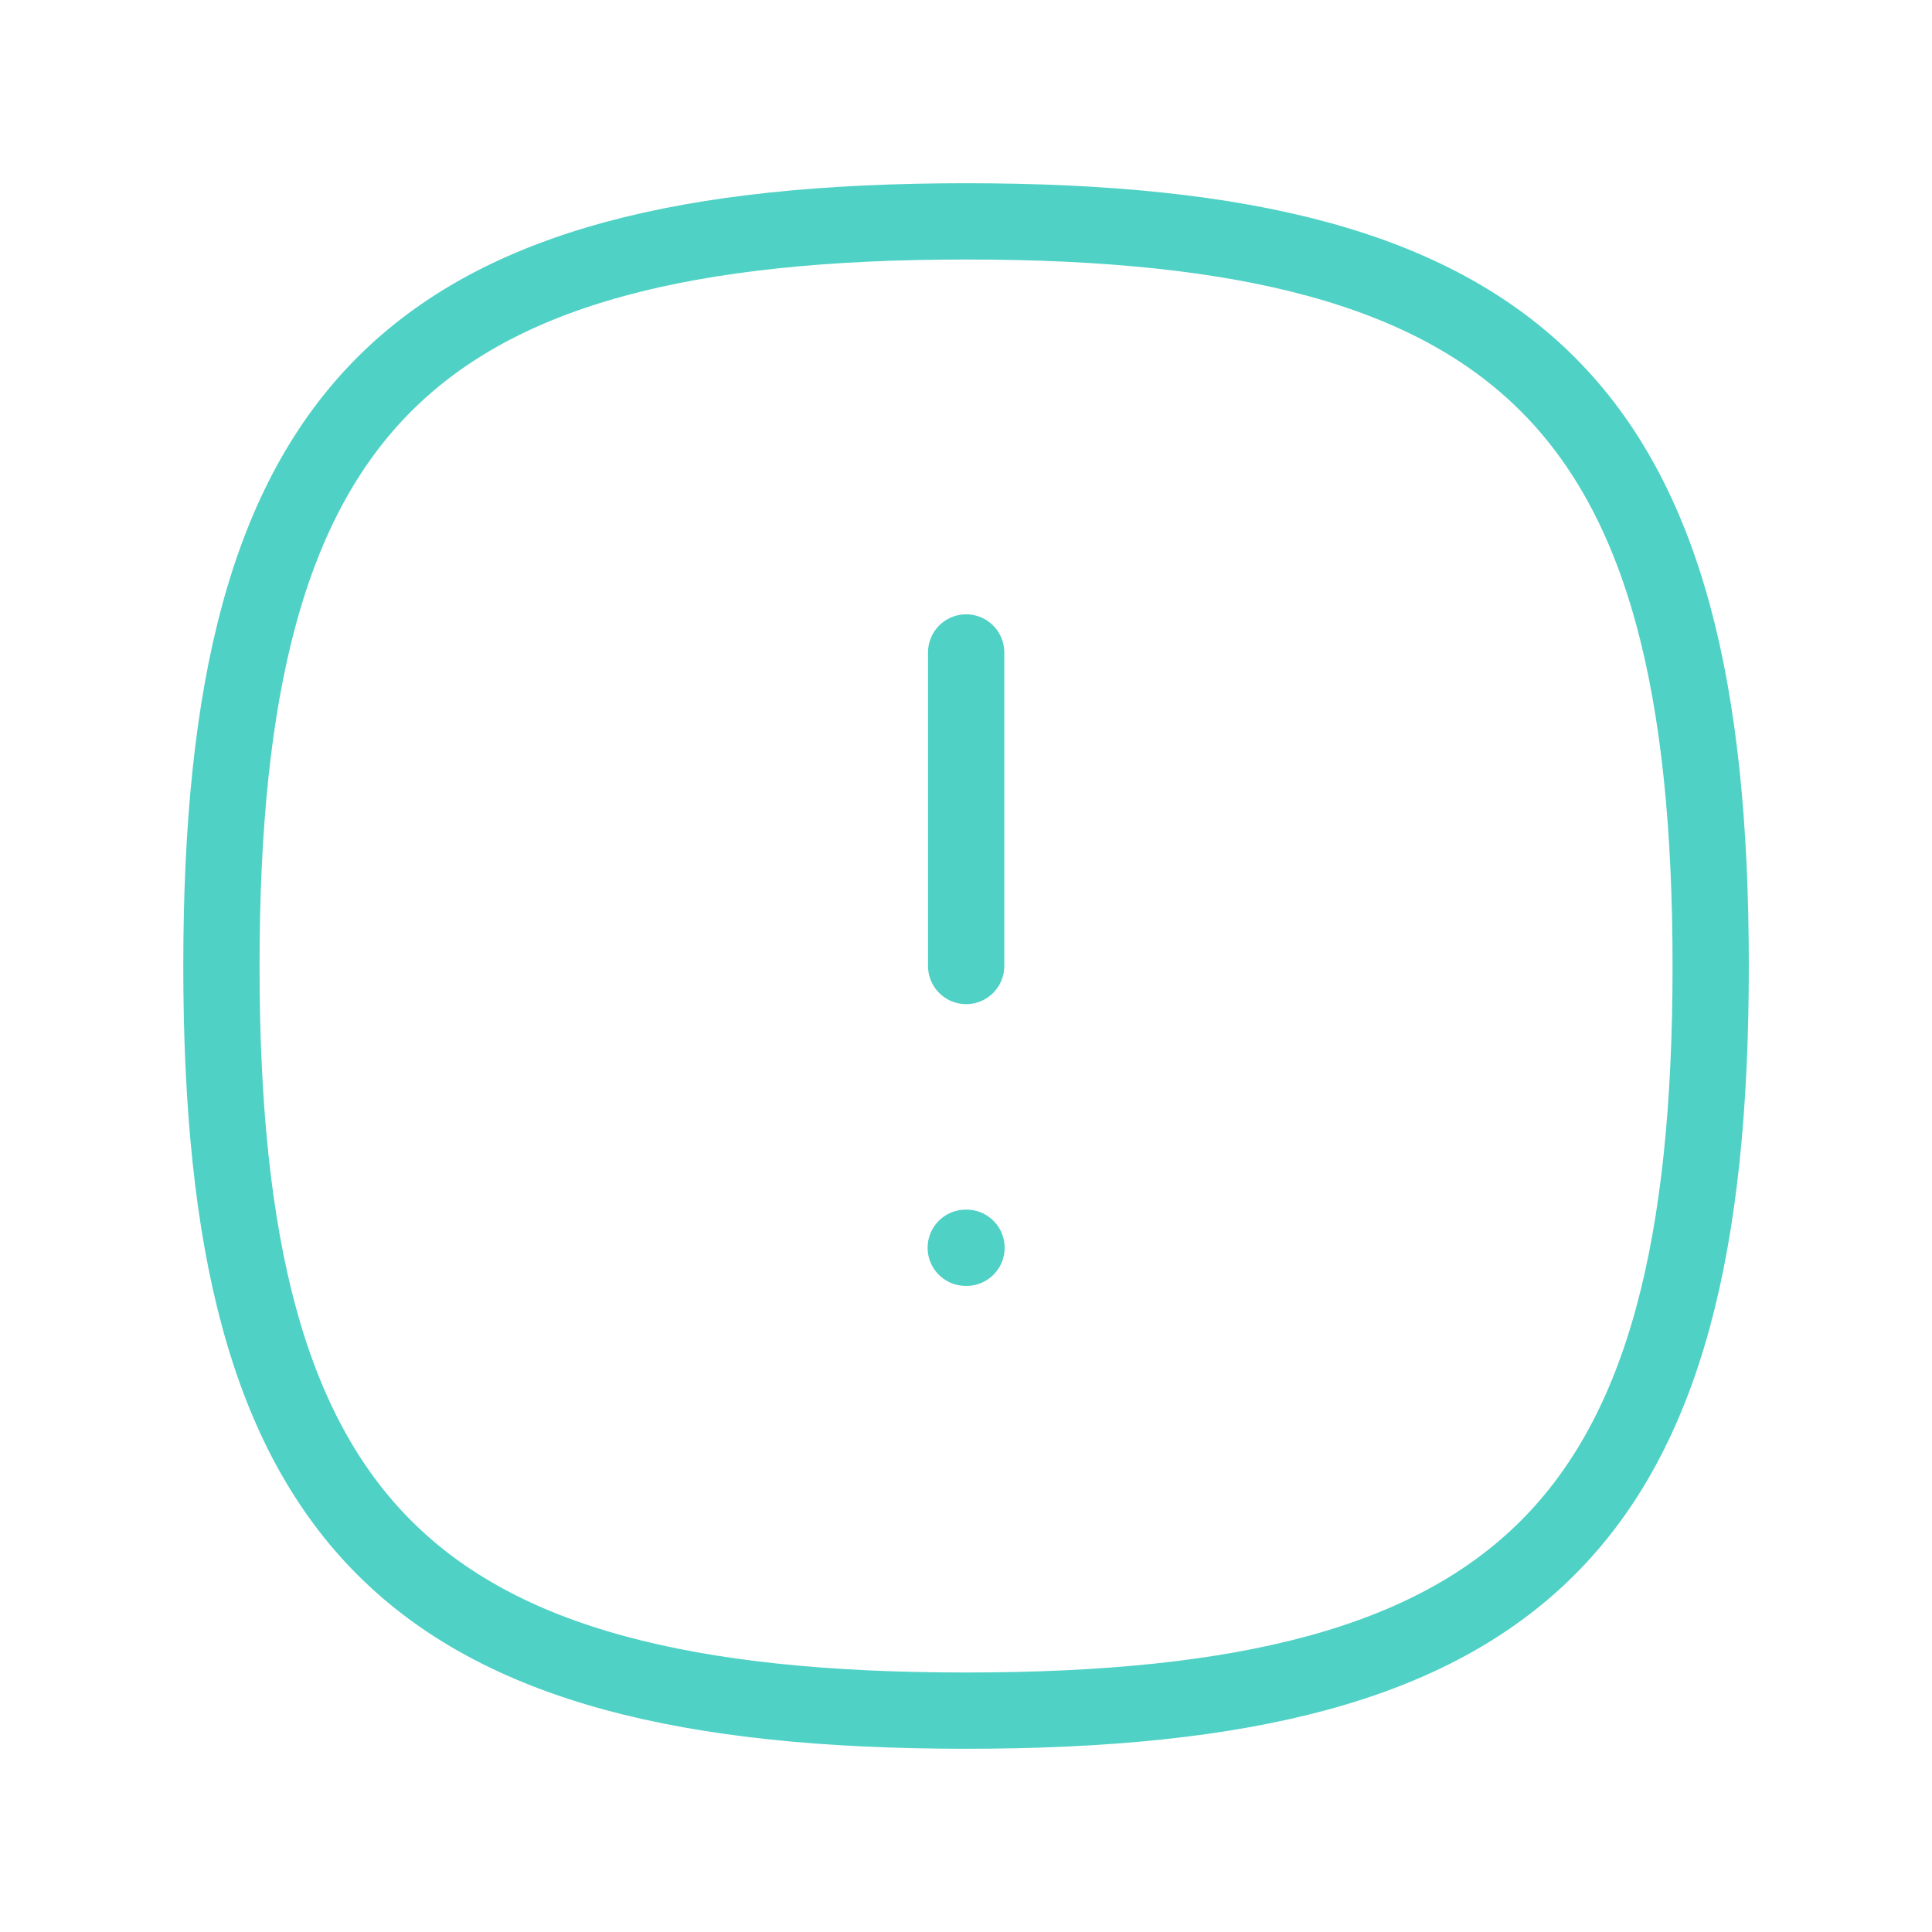 <svg width="38" height="38" viewBox="0 0 38 38" fill="none" xmlns="http://www.w3.org/2000/svg">
<path fill-rule="evenodd" clip-rule="evenodd" d="M4.355 19C4.355 8.017 8.018 4.354 19.001 4.354C29.985 4.354 33.647 8.017 33.647 19C33.647 29.984 29.985 33.646 19.001 33.646C8.018 33.646 4.355 29.984 4.355 19Z" stroke="#4FD1C5" stroke-width="1.5" stroke-linecap="round" stroke-linejoin="round"/>
<path d="M19.003 12.833V19" stroke="#4FD1C5" stroke-width="1.5" stroke-linecap="round" stroke-linejoin="round"/>
<path d="M18.995 24.542H19.01" stroke="#4FD1C5" stroke-width="1.5" stroke-linecap="round" stroke-linejoin="round"/>
</svg>
